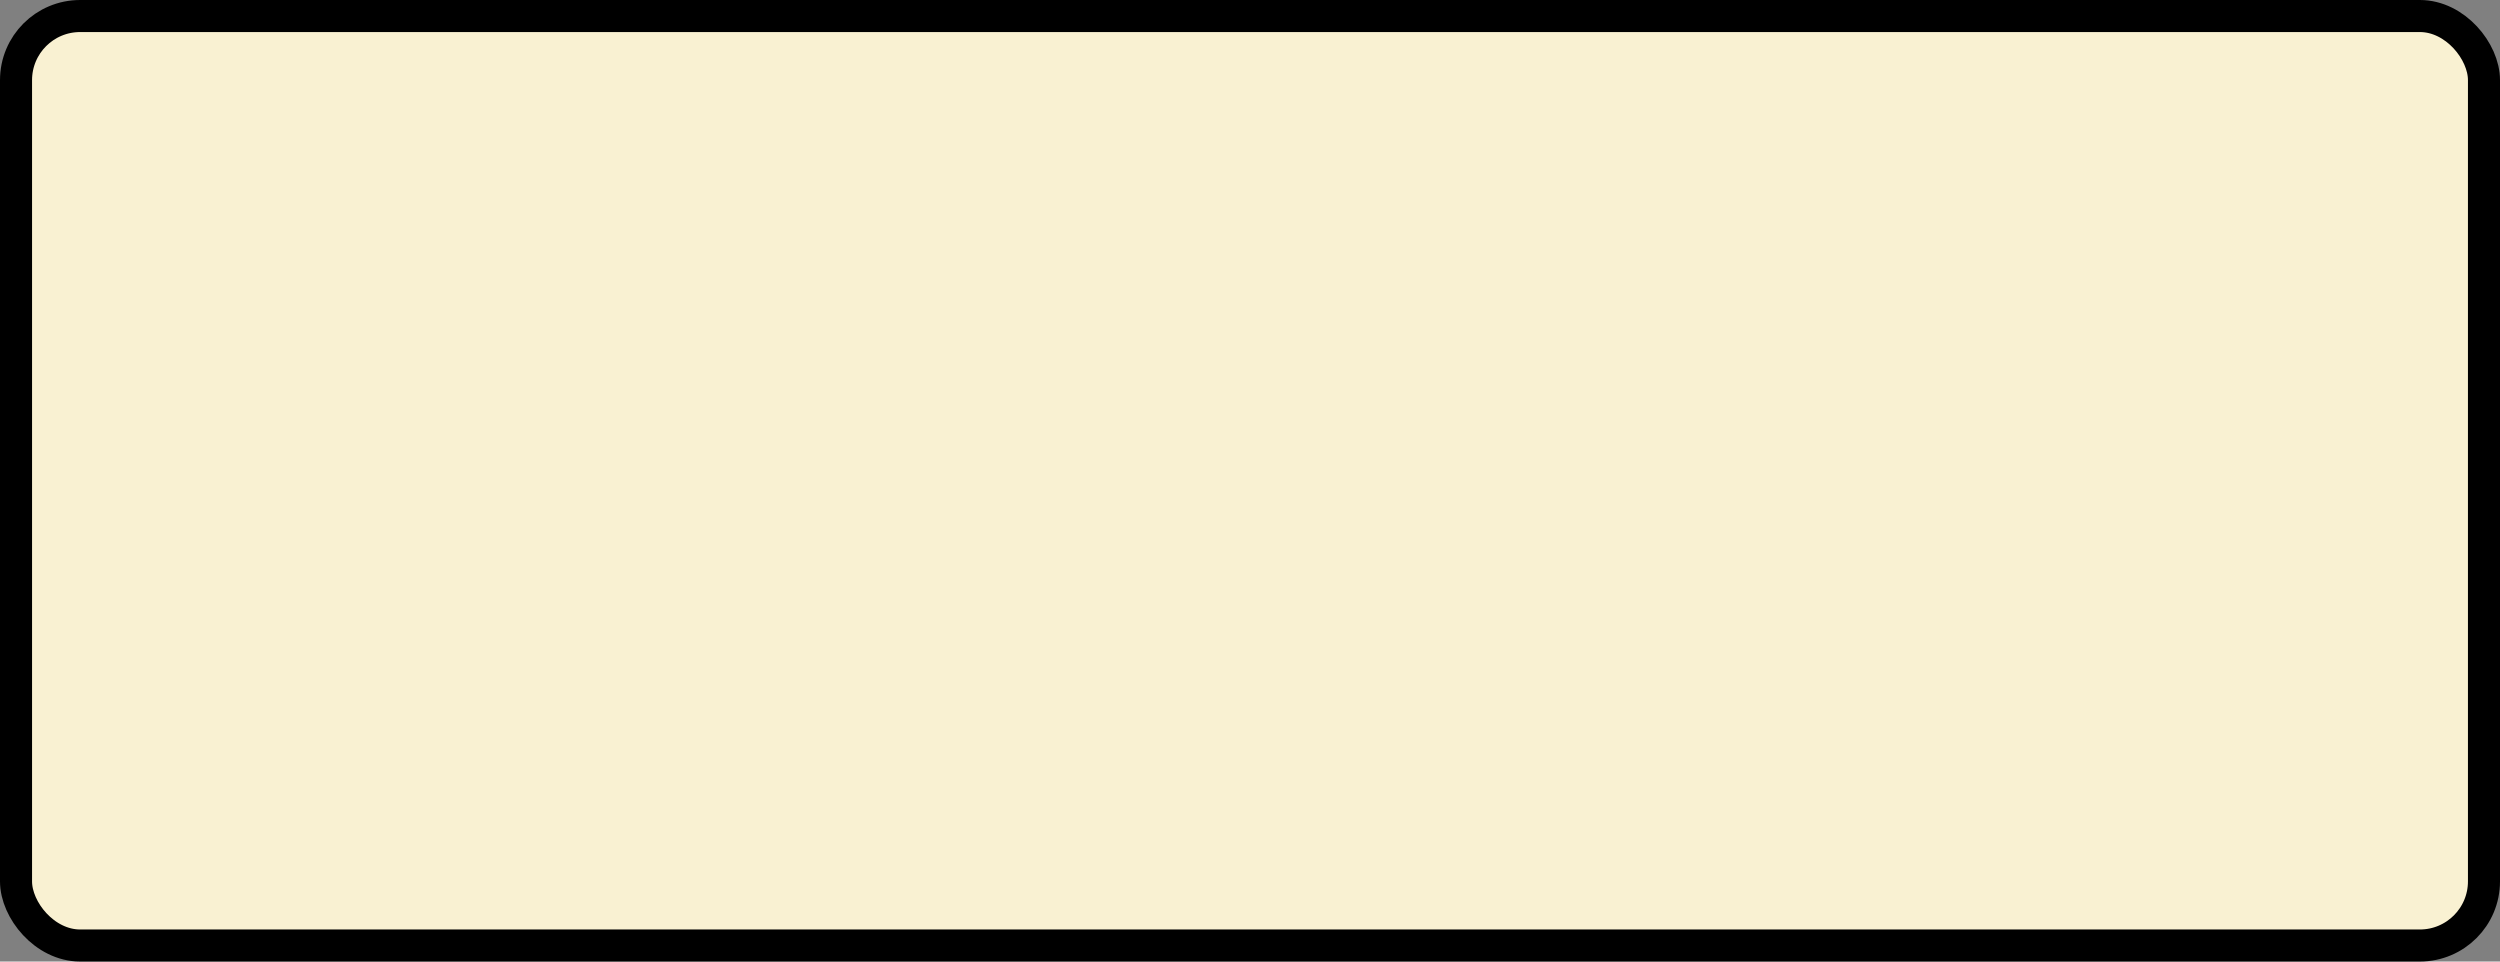 <?xml version='1.0' encoding='utf-8'?>
<svg xmlns="http://www.w3.org/2000/svg" width="100%" height="100%" viewBox="0 0 78 30">
  <rect x="0" y="0" width="78" height="30" fill="#808080" stroke="none"/>
  <rect x="0.5" y="0.5" width="77" height="29" rx="2" ry="2" id="shield" style="fill:#f9f1d2;stroke:#000000;stroke-width:1;"/>
</svg>
